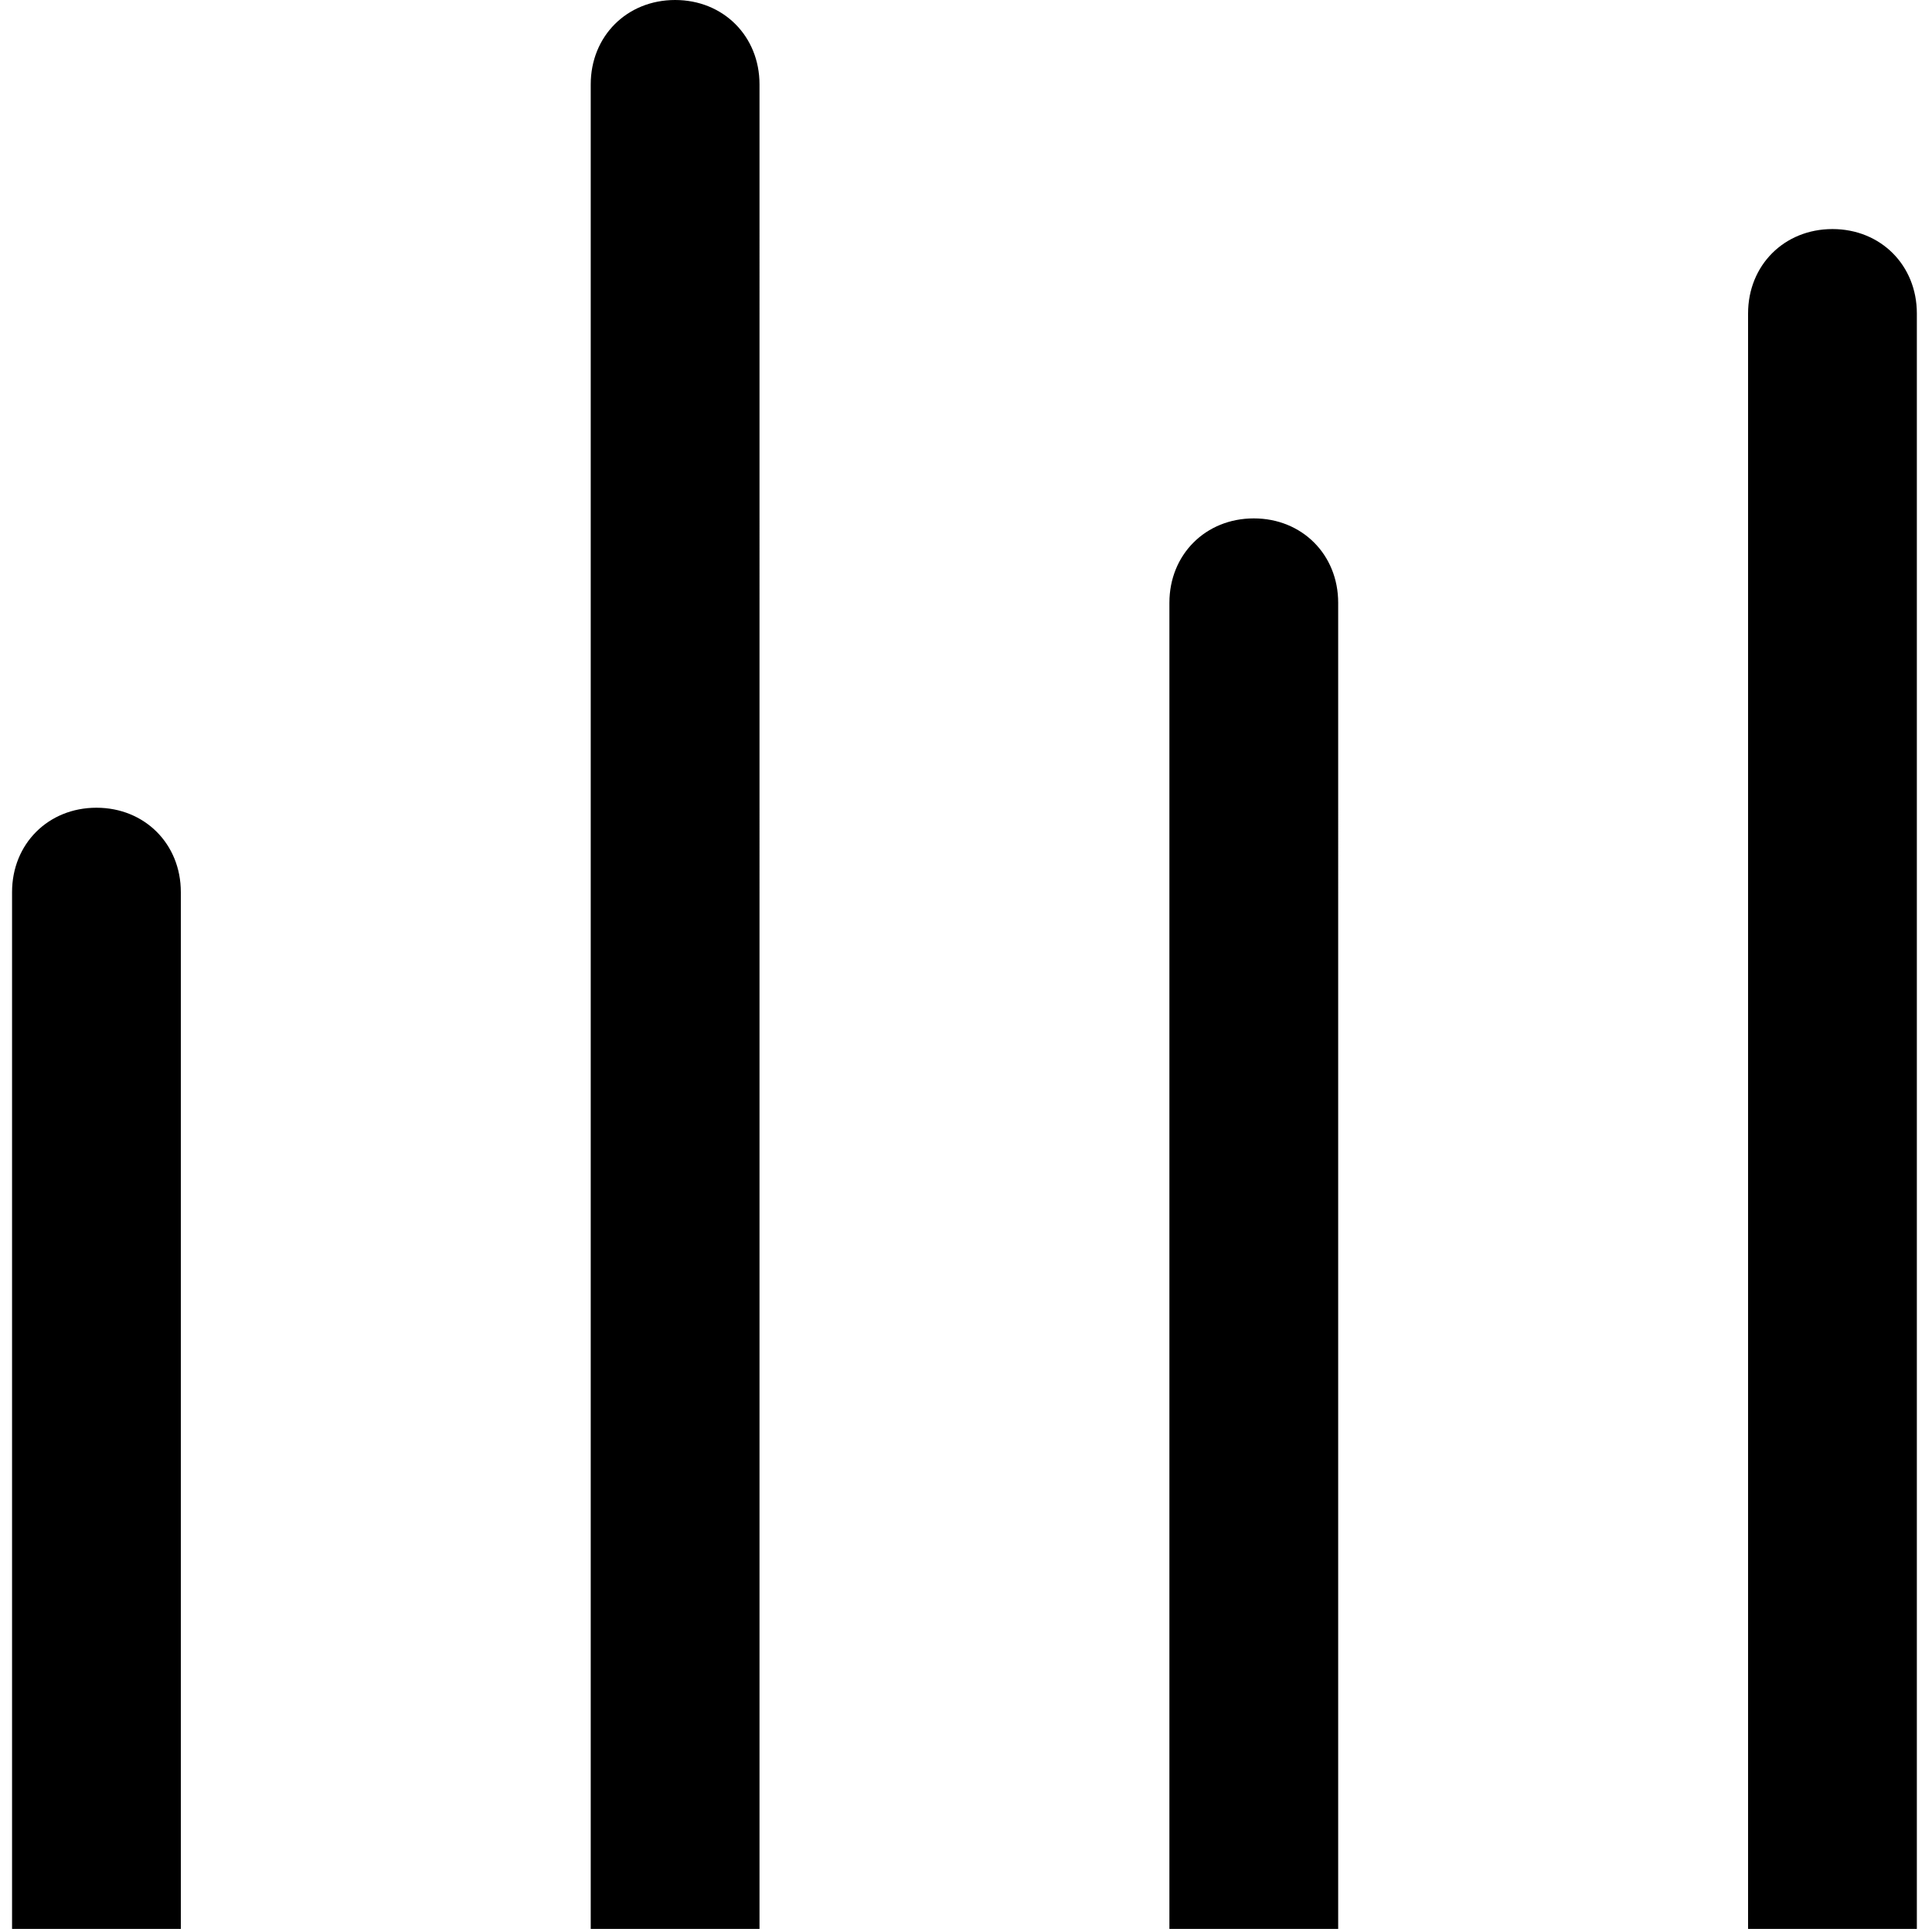 <?xml version="1.0" standalone="no"?><!DOCTYPE svg PUBLIC "-//W3C//DTD SVG 1.1//EN" "http://www.w3.org/Graphics/SVG/1.1/DTD/svg11.dtd"><svg width="200" height="200" viewBox="0 0 200 200" version="1.1" xmlns="http://www.w3.org/2000/svg" xmlns:xlink="http://www.w3.org/1999/xlink"><defs><style type="text/css"><![CDATA[
@font-face { font-family: ifont; src: url("//at.alicdn.com/t/font_1442373896_4754455.eot?#iefix") format("embedded-opentype"), url("//at.alicdn.com/t/font_1442373896_4754455.woff") format("woff"), url("//at.alicdn.com/t/font_1442373896_4754455.ttf") format("truetype"), url("//at.alicdn.com/t/font_1442373896_4754455.svg#ifont") format("svg"); }

]]></style></defs><g class="transform-group"><g transform="scale(0.195, 0.195)"><path d="M1017.6 166.4c0-25.6-19.2-44.8-44.8-44.8-25.6 0-44.8 19.2-44.8 44.8l0 0L928 1024l89.6 0L1017.6 166.4 1017.6 166.4 1017.6 166.4zM51.2 428.8C25.6 428.8 6.4 448 6.4 473.6l0 0L6.4 1024l89.6 0L96 473.6l0 0C96 448 76.8 428.8 51.2 428.8L51.2 428.8zM358.4 0C332.8 0 313.6 19.2 313.6 44.8l0 0L313.6 1024l89.6 0L403.2 44.8l0 0C403.2 19.2 384 0 358.4 0L358.4 0zM665.6 275.2C640 275.2 620.8 294.4 620.8 320l0 0 0 704 89.6 0L710.4 320l0 0C710.4 294.4 691.2 275.2 665.6 275.2L665.6 275.2zM665.6 275.2" fill="#000000"></path></g></g></svg>